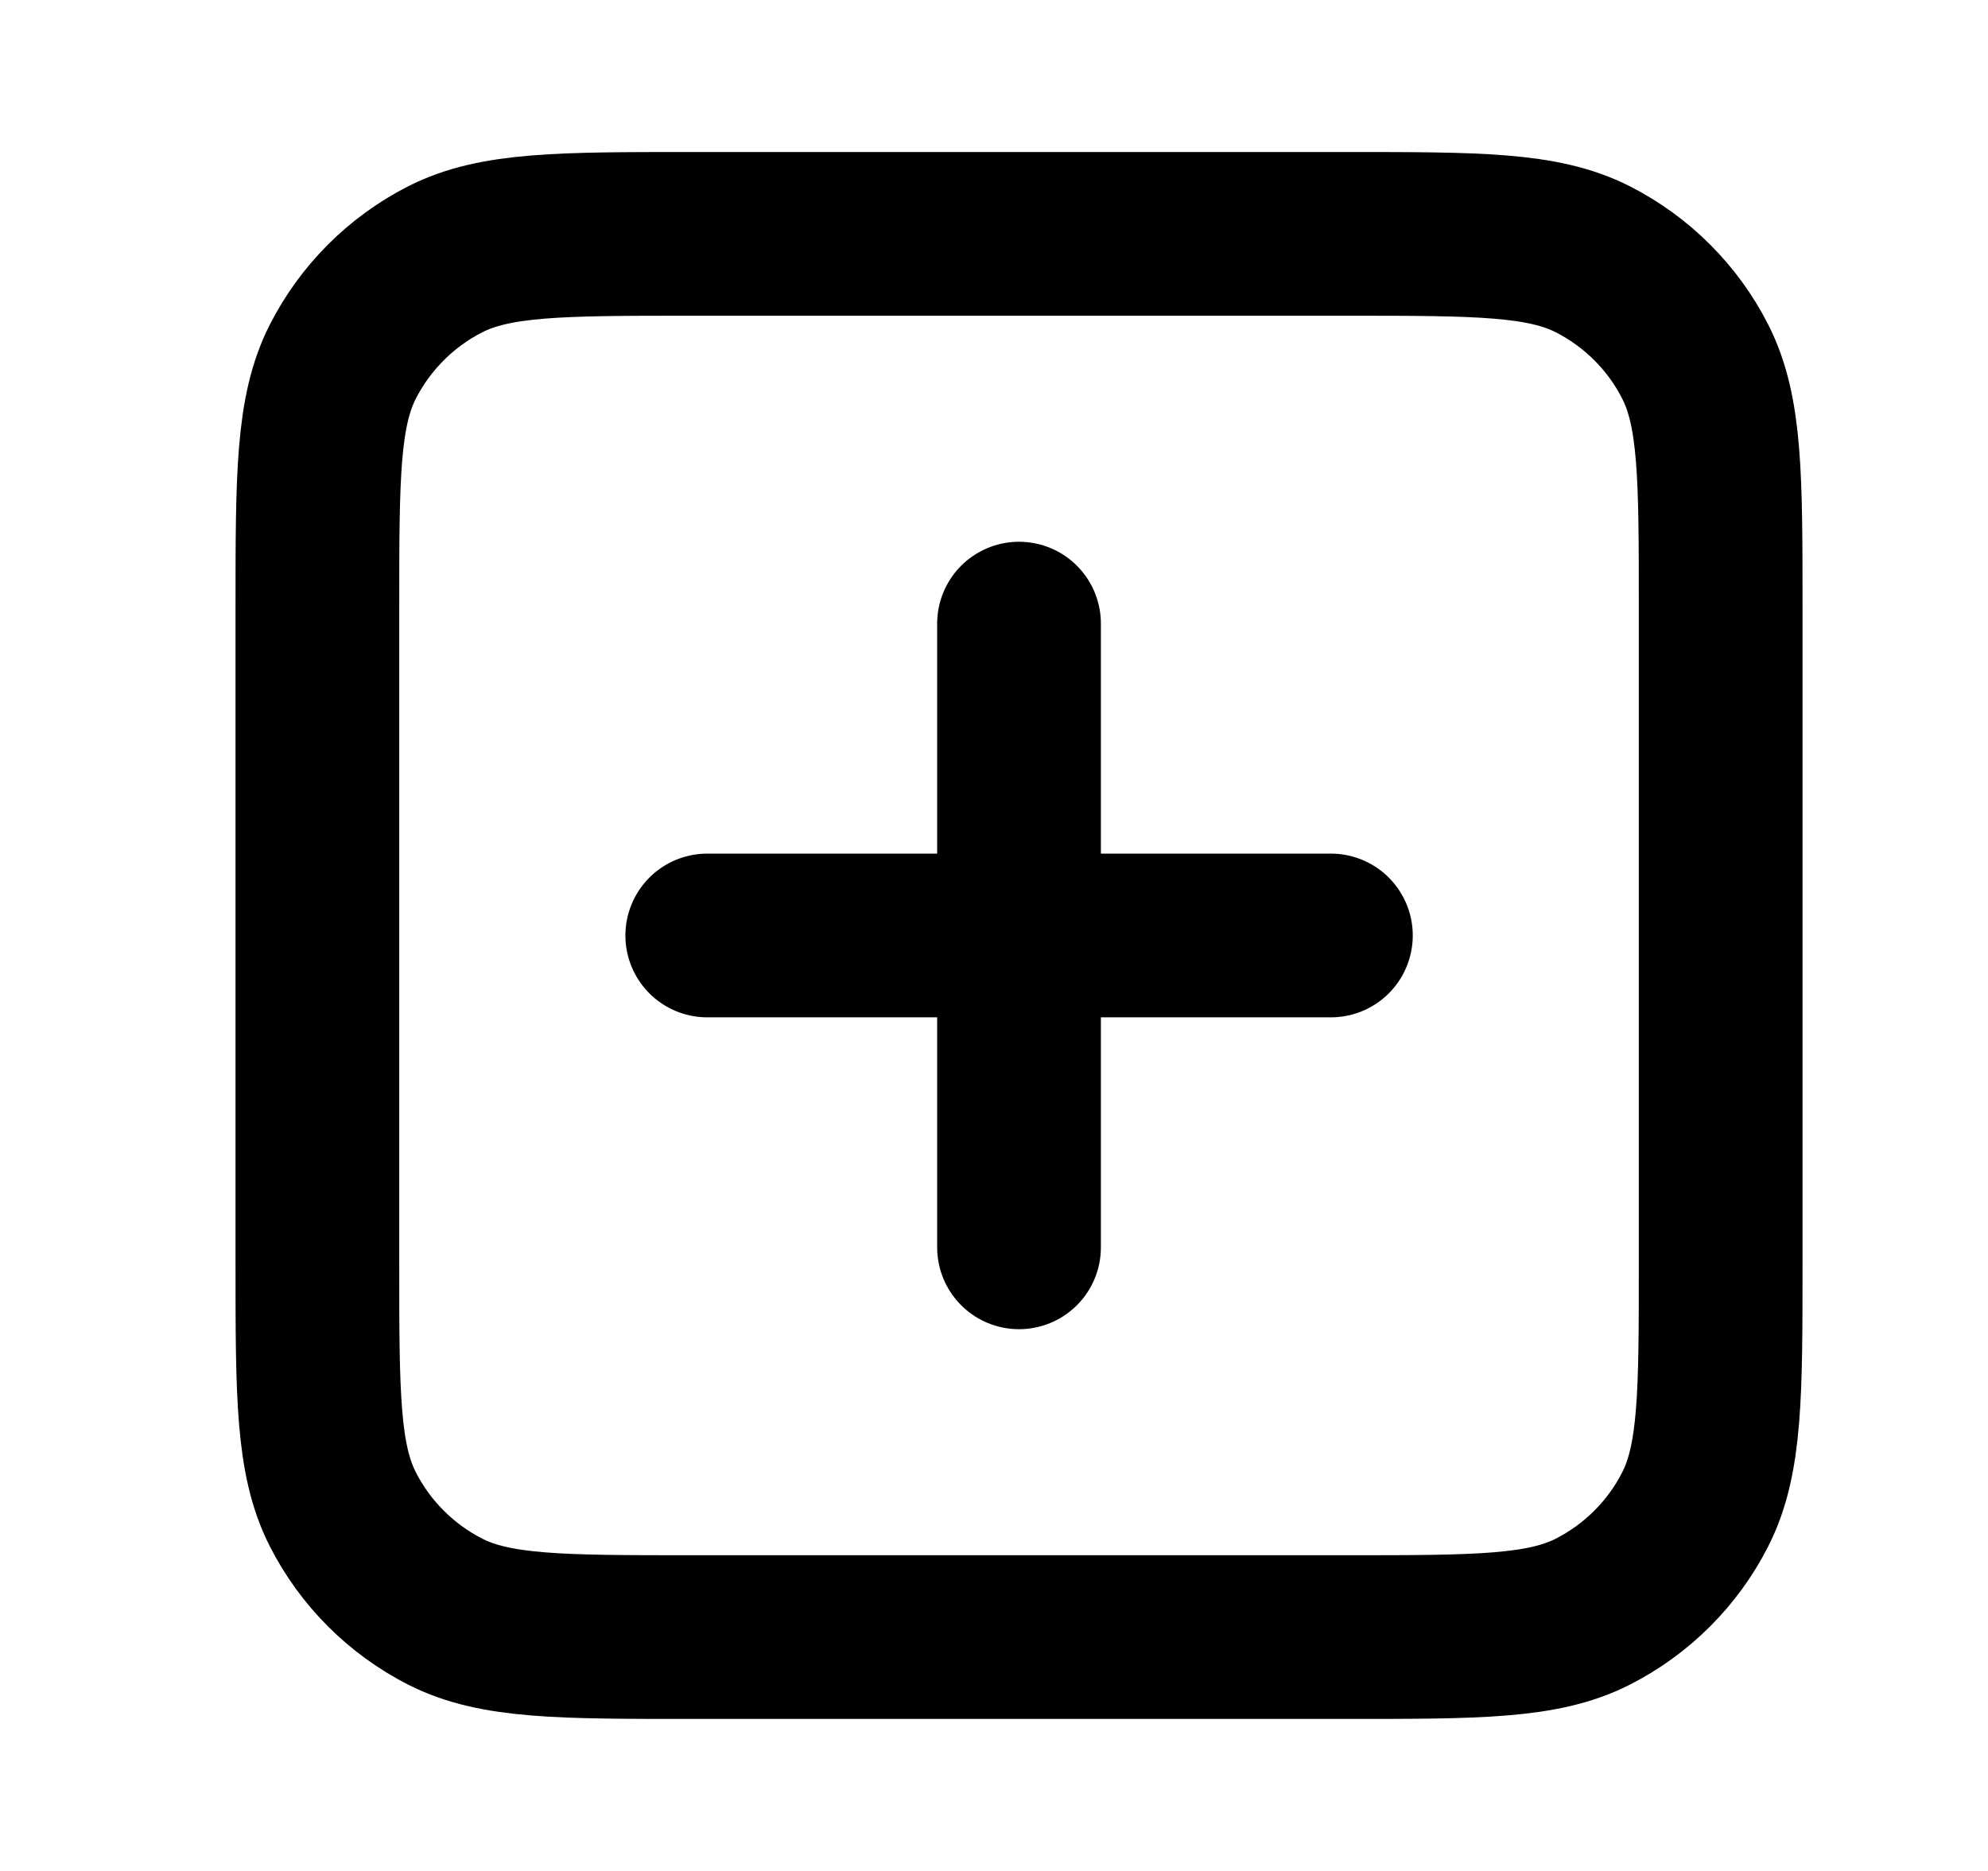 <svg width="17" height="16" viewBox="0 0 17 16" fill="none" xmlns="http://www.w3.org/2000/svg">
<path d="M8.714 5.333V10.667M6.048 8H11.381M5.914 14H11.514C12.634 14 13.194 14 13.622 13.782C13.998 13.59 14.305 13.284 14.496 12.908C14.714 12.48 14.714 11.92 14.714 10.8V5.2C14.714 4.08 14.714 3.52 14.496 3.092C14.305 2.716 13.998 2.41 13.622 2.218C13.194 2 12.634 2 11.514 2H5.914C4.794 2 4.234 2 3.806 2.218C3.43 2.41 3.124 2.716 2.932 3.092C2.714 3.52 2.714 4.08 2.714 5.2V10.8C2.714 11.92 2.714 12.48 2.932 12.908C3.124 13.284 3.43 13.59 3.806 13.782C4.234 14 4.794 14 5.914 14Z" stroke="currentColor" stroke-width="1.4" stroke-linecap="round" stroke-linejoin="round"/>
</svg>

